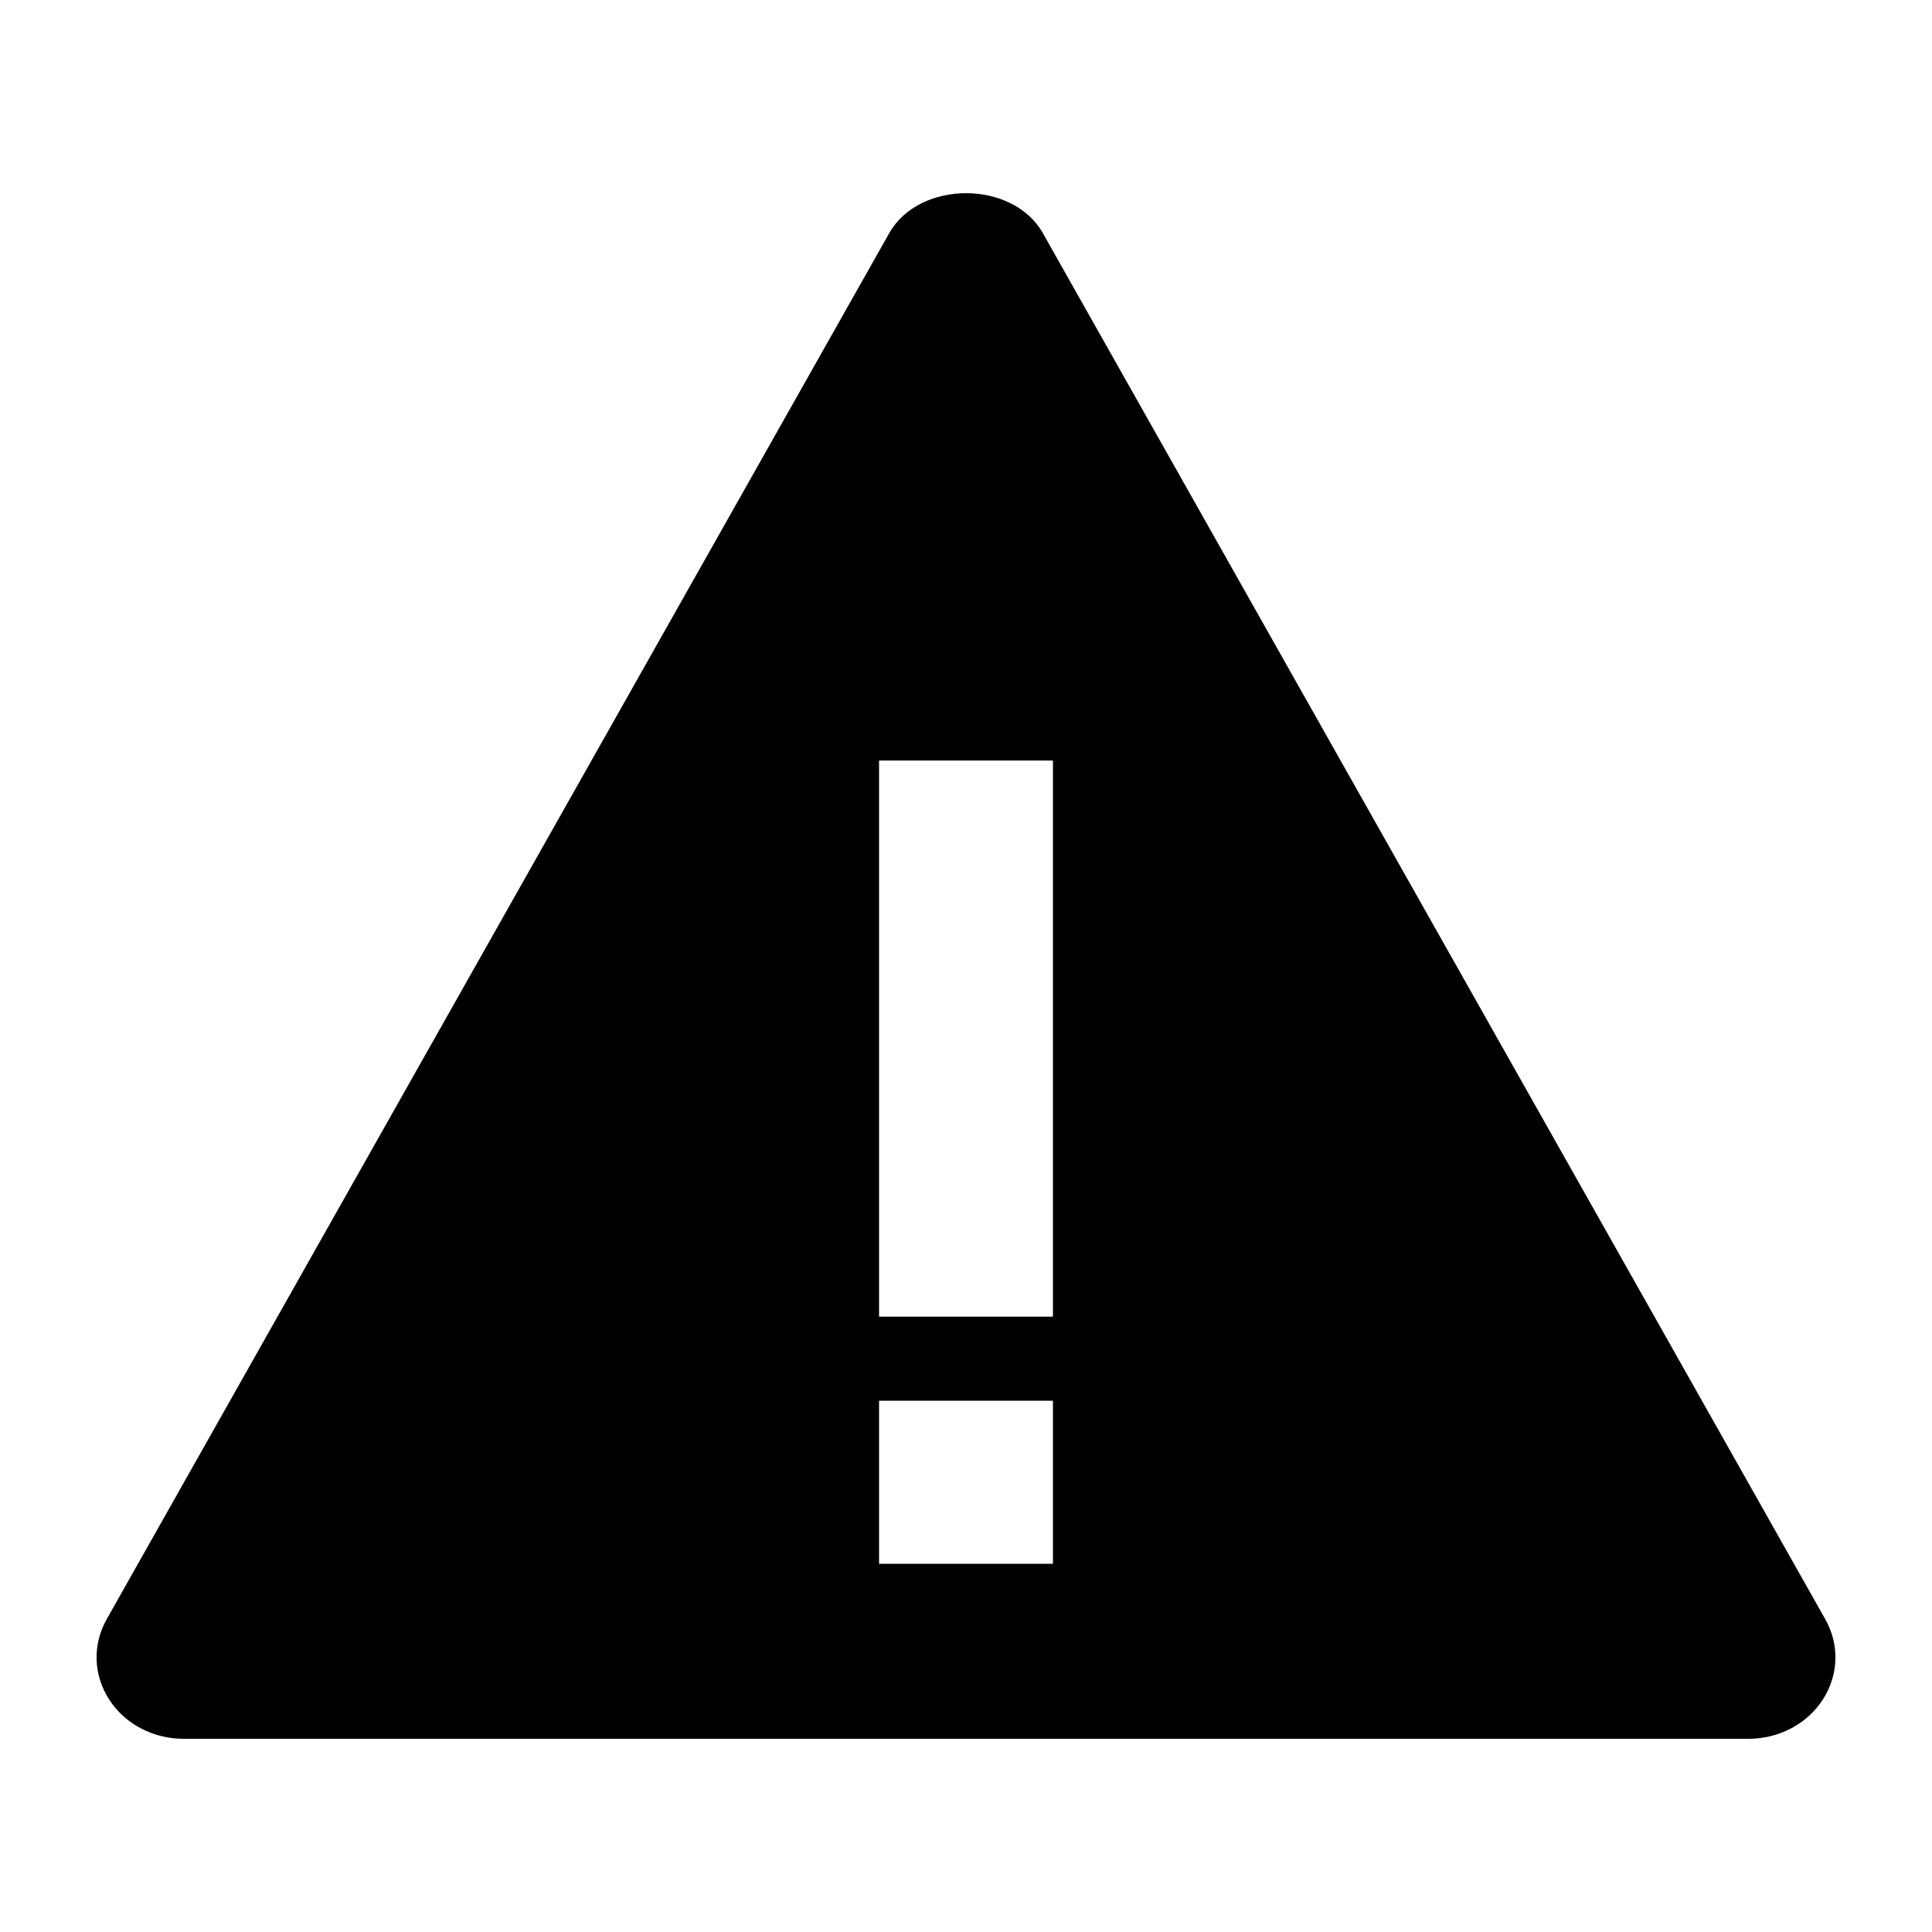 <svg width="20" height="20" viewBox="0 0 20 20" fill="none" xmlns="http://www.w3.org/2000/svg">
  <path d="M10.796 2.414C10.485 1.862 9.516 1.862 9.205 2.414L1.105 16.761C1.032 16.89 0.996 17.034 1 17.179C1.004 17.325 1.049 17.467 1.129 17.592C1.209 17.717 1.322 17.82 1.457 17.891C1.593 17.963 1.745 18 1.901 18H18.1C18.255 18 18.408 17.963 18.543 17.891C18.678 17.82 18.791 17.717 18.871 17.592C18.951 17.467 18.996 17.325 19 17.18C19.004 17.034 18.968 16.89 18.895 16.762L10.796 2.414ZM10.9 16.188H9.1V14.5H10.9V16.188ZM9.1 13.63L9.1 7.873H10.9V13.63H9.1Z" fill="currentColor" />
</svg>